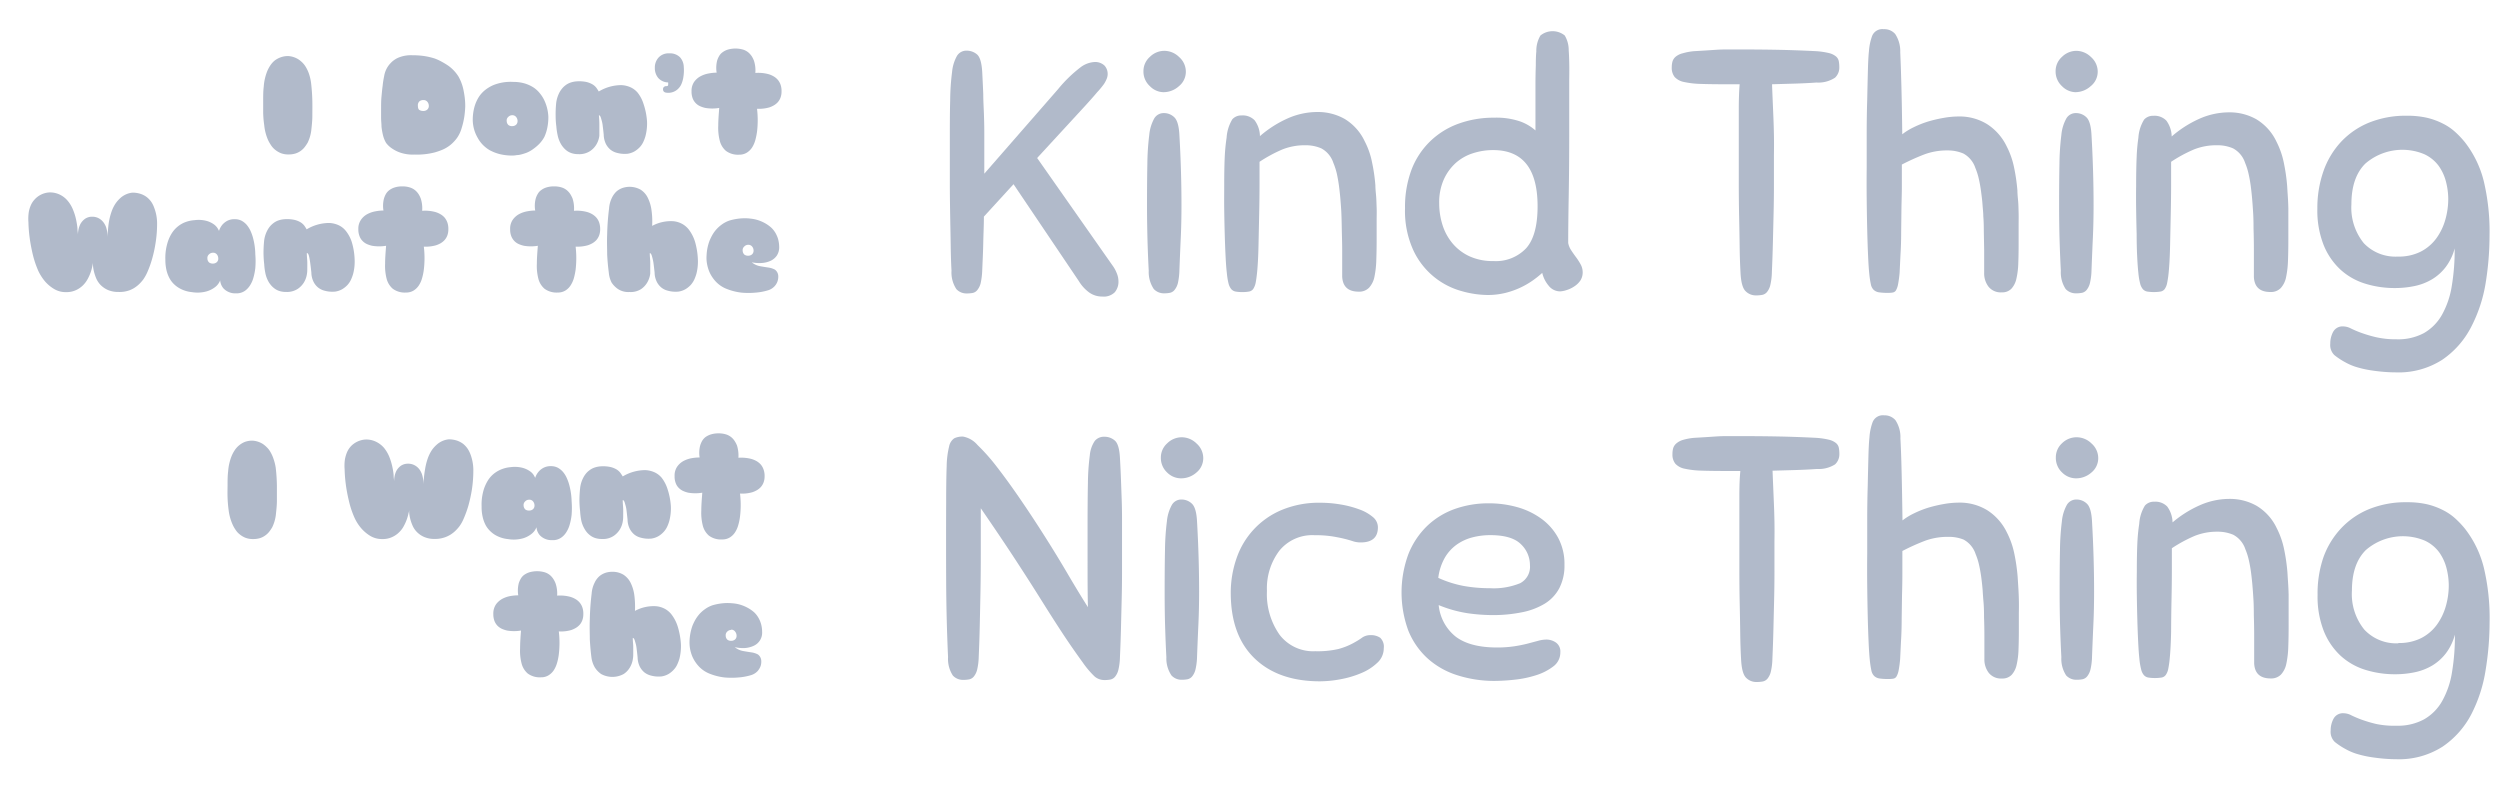 <svg xmlns="http://www.w3.org/2000/svg" viewBox="0 0 435.26 137.45"><defs><style>.cls-1{fill:#b1baca;}</style></defs><title>Artboard 11</title><g id="Artboard_II" data-name="Artboard II"><path class="cls-1" d="M165.66,47.13c-.08-1.44-.12-2.94-.14-4.5s-.06-3.24-.09-5-.06-3.75-.06-5.85v-7c0-2.84,0-5.27.06-7.29a40.79,40.79,0,0,1,.33-4.95,7,7,0,0,1,.86-2.82,1.91,1.91,0,0,1,1.68-.9,2.75,2.75,0,0,1,1.81.66q.76.66.9,3.06.11,2.16.18,3.84c0,1.12.07,2.23.11,3.33s.07,2.24.07,3.42v7.11l12.83-14.7a23.49,23.49,0,0,1,3.91-3.81,4.48,4.48,0,0,1,2.4-.93,2.37,2.37,0,0,1,1.77.6,2.14,2.14,0,0,1,.57,1.5,2.28,2.28,0,0,1-.13.72,5.2,5.2,0,0,1-.51,1A14.21,14.21,0,0,1,191,16.08c-.51.62-1.22,1.41-2.09,2.37l-8.34,9.06,13.13,18.72a5.81,5.81,0,0,1,.75,1.38,3.74,3.74,0,0,1,.28,1.38,2.84,2.84,0,0,1-.64,1.89,2.72,2.72,0,0,1-2.18.75,3.84,3.84,0,0,1-2.25-.69,6.8,6.8,0,0,1-1.83-2L176.46,32.07l-5.16,5.64c0,1.52-.08,3-.11,4.56s-.11,3.12-.18,4.8a12.35,12.35,0,0,1-.27,2.22,3.05,3.05,0,0,1-.58,1.2,1.38,1.38,0,0,1-.8.51,5.59,5.59,0,0,1-1.06.09,2.37,2.37,0,0,1-1.79-.75A5.28,5.28,0,0,1,165.66,47.13Z"/><path class="cls-1" d="M202.74,8.85a3.69,3.69,0,0,1,2.55,1.08,3.39,3.39,0,0,1,1.17,2.58,3.21,3.21,0,0,1-1.2,2.49,4,4,0,0,1-2.7,1.05A3.37,3.37,0,0,1,200.2,15a3.42,3.42,0,0,1-1.12-2.61A3.29,3.29,0,0,1,200.2,9.9,3.58,3.58,0,0,1,202.74,8.85ZM200,47.13q-.12-2.22-.21-5.07c-.05-1.9-.09-4-.09-6.27q0-4.26.06-7.29a43.86,43.86,0,0,1,.33-5,7.33,7.33,0,0,1,.87-2.88,1.9,1.9,0,0,1,1.69-.93,2.55,2.55,0,0,1,1.79.72q.78.72.9,3.12.36,6.3.36,12.18,0,3-.12,5.61t-.24,5.73a11.63,11.63,0,0,1-.26,2.22,3.05,3.05,0,0,1-.58,1.2,1.41,1.41,0,0,1-.81.51,5.3,5.3,0,0,1-1,.09,2.41,2.41,0,0,1-1.81-.75A5.29,5.29,0,0,1,200,47.13Z"/><path class="cls-1" d="M227.29,25.29a10.52,10.52,0,0,0-4,.72,24.88,24.88,0,0,0-4,2.16v3.69q0,2.43-.06,5.28t-.12,5.61q-.06,2.76-.24,4.62c-.08.8-.17,1.43-.26,1.89a3.08,3.08,0,0,1-.42,1.05,1.15,1.15,0,0,1-.73.45,6.1,6.1,0,0,1-1.17.09,6.24,6.24,0,0,1-1.17-.09,1.34,1.34,0,0,1-.75-.42,2.54,2.54,0,0,1-.48-1,12.08,12.08,0,0,1-.29-1.8c-.09-.72-.16-1.68-.22-2.88s-.11-2.51-.15-3.93-.07-2.86-.09-4.32,0-2.81,0-4.05q0-3.06.09-5a33.69,33.69,0,0,1,.33-3.42,7,7,0,0,1,1-3.18,2.08,2.08,0,0,1,1.62-.66,2.86,2.86,0,0,1,2.25.84,4.74,4.74,0,0,1,.93,2.76,19.34,19.34,0,0,1,4.77-3.06,12.77,12.77,0,0,1,5.25-1.14,9.47,9.47,0,0,1,4.72,1.2,9,9,0,0,1,3.5,3.9,13.48,13.48,0,0,1,1.26,3.57,30.54,30.54,0,0,1,.6,4.11c0,.64.08,1.27.13,1.89s.06,1.28.09,2,0,1.49,0,2.37v3.12q0,1.92-.06,3.6a16.56,16.56,0,0,1-.32,2.91,4,4,0,0,1-.94,1.92,2.37,2.37,0,0,1-1.79.69c-1.85,0-2.81-.88-2.89-2.64V46.62c0-.9,0-1.95,0-3.15s-.05-2.42-.07-3.66-.05-2.26-.09-3.06q-.06-1-.15-2.07t-.24-2.25c-.1-.76-.23-1.49-.38-2.19a12,12,0,0,0-.61-1.89,4.41,4.41,0,0,0-2.1-2.52A6.77,6.77,0,0,0,227.29,25.29Z"/><path class="cls-1" d="M271.62,50.73a2.53,2.53,0,0,1-2-1,5.29,5.29,0,0,1-1.11-2.22,17,17,0,0,1-1.65,1.32A14.23,14.23,0,0,1,262.08,51a12.84,12.84,0,0,1-3.12.36,17.1,17.1,0,0,1-4.53-.69,13.09,13.09,0,0,1-8.34-7.05,16.44,16.44,0,0,1-1.47-7.38,18.49,18.49,0,0,1,1.14-6.72A13.68,13.68,0,0,1,249,24.6a13.83,13.83,0,0,1,4.92-3.06,17.83,17.83,0,0,1,6.21-1.05,12.79,12.79,0,0,1,4.56.66,8.23,8.23,0,0,1,2.64,1.56V19q0-2.07,0-4t.06-3.57q0-1.62.09-2.46a5.18,5.18,0,0,1,.72-2.79,3.36,3.36,0,0,1,4.23,0,5,5,0,0,1,.69,2.61q.06.78.09,2.1t0,2.88q0,1.56,0,3.15t0,2.88v3q0,6.12-.09,11.28t-.09,8.22a3.42,3.42,0,0,0,.51,1.26q.39.6.84,1.2a10.39,10.39,0,0,1,.81,1.26,2.84,2.84,0,0,1,.36,1.38,2.59,2.59,0,0,1-.42,1.47,3.75,3.75,0,0,1-1.05,1,5,5,0,0,1-1.32.63A4.28,4.28,0,0,1,271.62,50.73ZM260,45.45a7.24,7.24,0,0,0,5.7-2.22q2-2.22,2-7.32,0-9.78-7.74-9.78a11.3,11.3,0,0,0-3.48.54,8.24,8.24,0,0,0-3,1.68,8.65,8.65,0,0,0-2.1,2.88,9.74,9.74,0,0,0-.81,4.14,12.45,12.45,0,0,0,.57,3.78,9.43,9.43,0,0,0,1.74,3.21,8.48,8.48,0,0,0,2.94,2.25A9.64,9.64,0,0,0,260,45.45Z"/><path class="cls-1" d="M316.26,14.37q-1.68.12-3.57.18l-4.17.12q.06,1.62.12,3t.12,2.85q.06,1.44.09,3t0,3.48v5.19q0,2.49-.06,5t-.12,5q-.06,2.52-.18,5.22a10.75,10.75,0,0,1-.27,2.22,3.05,3.05,0,0,1-.57,1.2,1.44,1.44,0,0,1-.84.51,5.89,5.89,0,0,1-1.08.09,2.49,2.49,0,0,1-1.83-.75q-.75-.75-.87-3.21-.12-2.16-.15-4.56t-.09-5.16q-.06-2.76-.06-6V24.69q0-3.3,0-5.76t.15-4.26h-2.46q-2.52,0-4.29-.06a15.21,15.21,0,0,1-2.91-.33,3,3,0,0,1-1.65-.87,2.52,2.52,0,0,1-.51-1.68,3.84,3.84,0,0,1,.12-1,1.78,1.78,0,0,1,.54-.84A3.08,3.08,0,0,1,293,9.27a9.76,9.76,0,0,1,1.95-.36l2-.12,1.8-.12q.9-.06,1.86-.06h2.22q3.54,0,6.69.06t6.69.24a13.29,13.29,0,0,1,2.22.33,3.05,3.05,0,0,1,1.2.57,1.44,1.44,0,0,1,.51.84,5.89,5.89,0,0,1,.09,1.08,2.39,2.39,0,0,1-.75,1.8A5.29,5.29,0,0,1,316.26,14.37Z"/><path class="cls-1" d="M339.12,26.19a11.36,11.36,0,0,0-4,.66,37.79,37.79,0,0,0-4,1.8v1.14c0,.72,0,1.64,0,2.76s-.05,2.37-.07,3.75L331,40.44q0,2.07-.12,3.93l-.15,3.12a19.11,19.11,0,0,1-.27,2,3.3,3.3,0,0,1-.36,1.05.81.81,0,0,1-.57.39,4.67,4.67,0,0,1-.78.06,10.56,10.56,0,0,1-1.58-.09,1.74,1.74,0,0,1-.94-.42,1.86,1.86,0,0,1-.51-1,16.16,16.16,0,0,1-.27-1.8q-.12-1.14-.21-3.15t-.15-4.5q-.06-2.49-.09-5.31t0-5.58q0-2.76,0-5.85t.09-5.94q.06-2.85.12-5.1t.18-3.33a9.65,9.65,0,0,1,.57-2.7,1.92,1.92,0,0,1,2-1.14,2.49,2.49,0,0,1,2,.84,5.41,5.41,0,0,1,.88,3.18q.1,2.1.2,5.85t.15,8.43a10.79,10.79,0,0,1,2-1.23,17.26,17.26,0,0,1,2.52-1,23.75,23.75,0,0,1,2.71-.63,14.91,14.91,0,0,1,2.57-.24,9.13,9.13,0,0,1,5,1.35,9.46,9.46,0,0,1,3.39,3.87,14.22,14.22,0,0,1,1.26,3.57,32.23,32.23,0,0,1,.6,4.11c0,.64.08,1.27.13,1.89s.06,1.28.08,2,0,1.49,0,2.37v3.12q0,1.8-.06,3.33a13.55,13.55,0,0,1-.33,2.64,3.76,3.76,0,0,1-.87,1.74,2.21,2.21,0,0,1-1.68.63,2.71,2.71,0,0,1-2.31-1,3.81,3.81,0,0,1-.75-2.37V46.29q0-1.2,0-2.79l-.06-3.21q0-1.62-.09-2.64c0-.64-.09-1.33-.14-2.07s-.15-1.49-.25-2.25-.23-1.49-.39-2.19a11.05,11.05,0,0,0-.6-1.89,4.44,4.44,0,0,0-2.09-2.52A6.86,6.86,0,0,0,339.12,26.19Z"/><path class="cls-1" d="M361.5,8.85a3.69,3.69,0,0,1,2.55,1.08,3.39,3.39,0,0,1,1.17,2.58A3.21,3.21,0,0,1,364,15a4,4,0,0,1-2.7,1.05A3.41,3.41,0,0,1,359,15a3.45,3.45,0,0,1-1.11-2.61A3.31,3.31,0,0,1,359,9.9,3.6,3.6,0,0,1,361.5,8.85Zm-2.7,38.28q-.12-2.22-.21-5.07t-.09-6.27q0-4.26.06-7.29a43.86,43.86,0,0,1,.33-5,7.33,7.33,0,0,1,.87-2.88,1.89,1.89,0,0,1,1.68-.93,2.57,2.57,0,0,1,1.8.72q.78.72.9,3.12.36,6.3.36,12.18,0,3-.12,5.61t-.24,5.73a10.75,10.75,0,0,1-.27,2.22,3.05,3.05,0,0,1-.57,1.2,1.44,1.44,0,0,1-.81.51,5.41,5.41,0,0,1-1.05.09,2.39,2.39,0,0,1-1.8-.75A5.29,5.29,0,0,1,358.8,47.13Z"/><path class="cls-1" d="M386,25.29a10.51,10.51,0,0,0-4,.72,24.46,24.46,0,0,0-4,2.16v3.69q0,2.43-.06,5.28t-.12,5.61q-.06,2.76-.24,4.62a17.6,17.6,0,0,1-.27,1.89,2.73,2.73,0,0,1-.42,1.05,1.15,1.15,0,0,1-.72.45,7.65,7.65,0,0,1-2.34,0,1.34,1.34,0,0,1-.75-.42,2.4,2.4,0,0,1-.48-1,11.88,11.88,0,0,1-.3-1.8q-.12-1.08-.21-2.88T372,40.74q-.06-2.13-.09-4.32t0-4.05q0-3.06.09-5A31,31,0,0,1,372.3,24a6.82,6.82,0,0,1,1-3.18,2.08,2.08,0,0,1,1.62-.66,2.86,2.86,0,0,1,2.25.84,4.81,4.81,0,0,1,.93,2.76,19.34,19.34,0,0,1,4.77-3.06,12.74,12.74,0,0,1,5.25-1.14,9.43,9.43,0,0,1,4.71,1.2,9,9,0,0,1,3.51,3.9,14.22,14.22,0,0,1,1.26,3.57,32.23,32.23,0,0,1,.6,4.11q.06,1,.12,1.89t.09,2q0,1.05,0,2.37v3.12q0,1.92-.06,3.6a16.48,16.48,0,0,1-.33,2.91,3.93,3.93,0,0,1-.93,1.92,2.37,2.37,0,0,1-1.8.69q-2.76,0-2.88-2.64V46.62q0-1.35,0-3.15t-.06-3.66q0-1.86-.09-3.06-.06-1-.15-2.07t-.24-2.25q-.15-1.14-.39-2.19a11.05,11.05,0,0,0-.6-1.89,4.41,4.41,0,0,0-2.1-2.52A6.78,6.78,0,0,0,386,25.29Z"/><path class="cls-1" d="M417.18,59.07A9.51,9.51,0,0,0,422,58a8.44,8.44,0,0,0,3.15-3.18,15.05,15.05,0,0,0,1.71-5,38.29,38.29,0,0,0,.51-6.57,9.4,9.4,0,0,1-1.56,3.24,8.54,8.54,0,0,1-2.37,2.13,9.86,9.86,0,0,1-3,1.17,16.57,16.57,0,0,1-3.48.36,17.17,17.17,0,0,1-5.22-.78,11.31,11.31,0,0,1-4.29-2.46,11.89,11.89,0,0,1-2.91-4.29,16.37,16.37,0,0,1-1.08-6.27,19.41,19.41,0,0,1,1.05-6.51,14.54,14.54,0,0,1,3.06-5.13,13.87,13.87,0,0,1,4.89-3.36,17,17,0,0,1,6.6-1.2,15.41,15.41,0,0,1,3.51.36,12.49,12.49,0,0,1,2.73,1,9.48,9.48,0,0,1,2.13,1.44,16.13,16.13,0,0,1,1.71,1.8,18.18,18.18,0,0,1,3.3,6.81,38,38,0,0,1,1,9.45,52.12,52.12,0,0,1-.69,8.34A25.29,25.29,0,0,1,430.2,57a15.38,15.38,0,0,1-5,5.64,14.08,14.08,0,0,1-8.16,2.19q-.9,0-2-.09t-2.28-.27a18.31,18.31,0,0,1-2.31-.51,9.86,9.86,0,0,1-2.1-.87,12.29,12.29,0,0,1-1.92-1.26,2.44,2.44,0,0,1-.72-2,4.23,4.23,0,0,1,.51-2.07,1.85,1.85,0,0,1,1.77-.93,3,3,0,0,1,1.32.36,18.16,18.16,0,0,0,1.77.75,23.15,23.15,0,0,0,2.52.75A15.23,15.23,0,0,0,417.18,59.07Zm.3-14.4a8.46,8.46,0,0,0,4-.87,7.77,7.77,0,0,0,2.7-2.31,10.14,10.14,0,0,0,1.56-3.24,13.15,13.15,0,0,0,.51-3.6,12.23,12.23,0,0,0-.39-3,8.27,8.27,0,0,0-1.29-2.79,6.55,6.55,0,0,0-2.46-2,9.86,9.86,0,0,0-10.29,1.62q-2.43,2.4-2.43,7.08a9.79,9.79,0,0,0,2.16,6.78A7.59,7.59,0,0,0,417.48,44.67Z"/><path class="cls-1" d="M46,21.77a17.28,17.28,0,0,1-.18-2.15c0-.78,0-1.5,0-2.17s0-1.58.1-2.38a8.88,8.88,0,0,1,.6-2.66,5.92,5.92,0,0,1,.53-1,4,4,0,0,1,.75-.85A3.86,3.86,0,0,1,48.81,10a3.71,3.71,0,0,1,1.39-.24,3.82,3.82,0,0,1,1.75.57,4.72,4.72,0,0,1,.69.56,3.86,3.86,0,0,1,.64.84,6.05,6.05,0,0,1,.53,1.17,8.56,8.56,0,0,1,.35,1.54c.13,1.12.2,2.18.22,3.18s0,1.88,0,2.65-.11,1.71-.19,2.47a6.82,6.82,0,0,1-.62,2.09,7.21,7.21,0,0,1-.51.76,3.38,3.38,0,0,1-.69.67,3.31,3.31,0,0,1-.94.47,4,4,0,0,1-1.2.16,3.58,3.58,0,0,1-1.32-.22,3.94,3.94,0,0,1-1-.59,3.38,3.38,0,0,1-.74-.82,6.1,6.1,0,0,1-.52-.93A8.47,8.47,0,0,1,46,21.77Z"/><path class="cls-1" d="M80.37,22.32A5.74,5.74,0,0,1,79.58,24a6.55,6.55,0,0,1-1.13,1.21,6,6,0,0,1-1.33.82,11.92,11.92,0,0,1-1.41.5,12.27,12.27,0,0,1-3.53.38,6.77,6.77,0,0,1-2.37-.3,5.74,5.74,0,0,1-1.51-.73,4.11,4.11,0,0,1-1.08-1,4.83,4.83,0,0,1-.54-1.34,11.21,11.21,0,0,1-.26-1.5c0-.51-.07-1-.07-1.49V19.15c0-.85,0-1.63.07-2.34s.12-1.33.2-1.86a14.19,14.19,0,0,1,.26-1.68A4.25,4.25,0,0,1,67.29,12,4,4,0,0,1,68,11a3.7,3.7,0,0,1,.79-.66,3.9,3.9,0,0,1,.85-.41,5.73,5.73,0,0,1,2.19-.31,13.78,13.78,0,0,1,2.11.15,12.24,12.24,0,0,1,1.73.41A8.81,8.81,0,0,1,77,10.8c.4.22.77.45,1.09.67a6.69,6.69,0,0,1,1.73,1.85,8,8,0,0,1,.88,2.38c.08.38.15.81.21,1.28A12.63,12.63,0,0,1,81,18.53a16.77,16.77,0,0,1-.16,1.78A13.53,13.53,0,0,1,80.37,22.32Zm-6.65-4.9a1.08,1.08,0,0,0-.68.21.92.92,0,0,0-.28.8c0,.38.09.63.28.73a1.29,1.29,0,0,0,.68.16,1,1,0,0,0,.67-.24.83.83,0,0,0,.27-.65,1.09,1.09,0,0,0-.24-.69A.84.84,0,0,0,73.72,17.42Z"/><path class="cls-1" d="M94.77,23.85a5.67,5.67,0,0,1-.9,1.22,8,8,0,0,1-1,.85,5.4,5.4,0,0,1-1.13.65c-.32.12-.62.22-.92.3S90.26,27,90,27a4.05,4.05,0,0,1-.72.08A9,9,0,0,1,87,26.83a7.7,7.7,0,0,1-1.74-.68,5.69,5.69,0,0,1-1.26-1,5.47,5.47,0,0,1-.82-1.13A6.35,6.35,0,0,1,82.31,21a8.57,8.57,0,0,1,.3-2.41,6.64,6.64,0,0,1,.79-1.76,5.25,5.25,0,0,1,1.13-1.21,6.66,6.66,0,0,1,1.29-.77,8,8,0,0,1,3.5-.59,7,7,0,0,1,2,.26,6,6,0,0,1,1.55.7,4.72,4.72,0,0,1,1.1,1,5.73,5.73,0,0,1,.73,1.11,7.44,7.44,0,0,1,.77,3,9.11,9.11,0,0,1-.2,2A7.2,7.2,0,0,1,94.77,23.85Zm-5.59-3.79a.94.94,0,0,0-.71.32.78.78,0,0,0-.25.69.94.94,0,0,0,.3.7,1,1,0,0,0,.66.19,1,1,0,0,0,.67-.24.86.86,0,0,0,.26-.65,1.09,1.09,0,0,0-.24-.69A.82.82,0,0,0,89.18,20.06Z"/><path class="cls-1" d="M112.65,21.12a8.71,8.71,0,0,1-.27,2.57,6.25,6.25,0,0,1-.37,1,3.43,3.43,0,0,1-.61.92,4.29,4.29,0,0,1-.9.73,3.43,3.43,0,0,1-1.24.43,5.77,5.77,0,0,1-1,0,5.69,5.69,0,0,1-1-.2,3,3,0,0,1-1-.53,3.22,3.22,0,0,1-.78-1,3.87,3.87,0,0,1-.37-1.58c-.06-.63-.13-1.19-.19-1.68s-.17-.81-.27-1.17-.22-.54-.38-.54c.05.6.08,1.11.08,1.54s0,.8,0,1.1,0,.66,0,.92a3.91,3.91,0,0,1-.55,1.58,3.58,3.58,0,0,1-1.07,1.1,3.42,3.42,0,0,1-2,.53,3.87,3.87,0,0,1-1.07-.13,3,3,0,0,1-.83-.37,3.32,3.32,0,0,1-.63-.54,4.16,4.16,0,0,1-.47-.61,5.16,5.16,0,0,1-.65-1.68A10.89,10.89,0,0,1,96.86,22a13.66,13.66,0,0,1-.12-1.73,19,19,0,0,1,.09-2.3,5.36,5.36,0,0,1,.55-1.83,3.67,3.67,0,0,1,.44-.67,3.26,3.26,0,0,1,.62-.61,3,3,0,0,1,.83-.46,4.12,4.12,0,0,1,1.07-.23,6.16,6.16,0,0,1,1.74.1,3.83,3.83,0,0,1,1.11.44,2.44,2.44,0,0,1,.66.6c.15.22.28.42.4.62a7.62,7.62,0,0,1,3.93-1.11,4.4,4.4,0,0,1,1.49.33,3.55,3.55,0,0,1,1.36,1,6.11,6.11,0,0,1,1,1.91A12,12,0,0,1,112.65,21.12Z"/><path class="cls-1" d="M119.05,11.69a7.16,7.16,0,0,1-.06,1.65,4.89,4.89,0,0,1-.31,1.19,2.48,2.48,0,0,1-.49.8,2.42,2.42,0,0,1-2.21.8.65.65,0,0,1-.39-.17.6.6,0,0,1-.14-.24,1,1,0,0,1,0-.34.48.48,0,0,1,.29-.33A.46.46,0,0,1,116,15c.21,0,.32-.07.33-.22a3.17,3.17,0,0,0,0-.43,2.35,2.35,0,0,1-1.74-.79,2.68,2.68,0,0,1-.58-1.75,2.56,2.56,0,0,1,.65-1.79,2.35,2.35,0,0,1,1.87-.73,2.45,2.45,0,0,1,1.87.69A2.63,2.63,0,0,1,119.05,11.69Z"/><path class="cls-1" d="M124.77,12.65a5.22,5.22,0,0,1,.09-2.11,3.48,3.48,0,0,1,.34-.77,2,2,0,0,1,.6-.67,3,3,0,0,1,.94-.47,4.82,4.82,0,0,1,2.61,0,2.74,2.74,0,0,1,.93.49,3.29,3.29,0,0,1,.61.69,4.22,4.22,0,0,1,.38.77,5.53,5.53,0,0,1,.24,2.12,6.87,6.87,0,0,1,2.28.21,3.83,3.83,0,0,1,.84.35,2.88,2.88,0,0,1,.73.57,2.64,2.64,0,0,1,.52.86,3.28,3.28,0,0,1,.19,1.2,3.07,3.07,0,0,1-.18,1.11,2.54,2.54,0,0,1-.49.81,2.83,2.83,0,0,1-.7.55,4.23,4.23,0,0,1-.76.34,6.67,6.67,0,0,1-2.14.24,16.66,16.66,0,0,1,0,4,12,12,0,0,1-.3,1.47,4.75,4.75,0,0,1-.56,1.27,2.93,2.93,0,0,1-.92.9,2.45,2.45,0,0,1-1.32.35,3.5,3.5,0,0,1-2.31-.66,3.43,3.43,0,0,1-1.08-1.79,9,9,0,0,1-.26-2.59c0-1,.09-2,.17-3.1a7.21,7.21,0,0,1-2.42,0,4.63,4.63,0,0,1-.89-.29,2.45,2.45,0,0,1-1.31-1.37,3.35,3.35,0,0,1-.2-1.22,2.78,2.78,0,0,1,.44-1.63,3.22,3.22,0,0,1,1.12-1,4.75,4.75,0,0,1,1.43-.49A7.8,7.8,0,0,1,124.77,12.65Z"/><path class="cls-1" d="M20.63,50.83a4.51,4.51,0,0,1-1.86-.35,4.15,4.15,0,0,1-1.26-.87,3.89,3.89,0,0,1-.77-1.17,8.33,8.33,0,0,1-.39-1.2,6,6,0,0,1-.16-1c0-.28,0-.45,0-.52,0,.12-.05.32-.11.61a7.78,7.78,0,0,1-.79,2.2,4.67,4.67,0,0,1-.84,1.14,4.2,4.2,0,0,1-1.24.85,3.91,3.91,0,0,1-1.7.34,3.9,3.9,0,0,1-2.13-.57,6.47,6.47,0,0,1-1.5-1.25,8.42,8.42,0,0,1-1.2-1.85,17.13,17.13,0,0,1-1-3c-.23-1-.4-1.92-.51-2.74a24.74,24.74,0,0,1-.22-2.76A7.83,7.83,0,0,1,5,37a5,5,0,0,1,.38-1.29A3.53,3.53,0,0,1,6,34.76,3.74,3.74,0,0,1,8.61,33.5a3.94,3.94,0,0,1,1.87.42A4.13,4.13,0,0,1,11.82,35a5.72,5.72,0,0,1,.89,1.51,9.7,9.7,0,0,1,.52,1.64,14.24,14.24,0,0,1,.25,1.53c0,.47.08.85.1,1.14A4,4,0,0,1,14,39a2.76,2.76,0,0,1,.84-.93,2.18,2.18,0,0,1,1.2-.34,2.41,2.41,0,0,1,.93.17,2.44,2.44,0,0,1,.68.42,2.64,2.64,0,0,1,.49.57,3.39,3.39,0,0,1,.33.66,6.52,6.52,0,0,1,.29,1.8,16,16,0,0,1,.18-2.56,10.78,10.78,0,0,1,.48-1.94,6.21,6.21,0,0,1,.68-1.39,5.31,5.31,0,0,1,.79-.92,3.71,3.71,0,0,1,2.16-1,4.45,4.45,0,0,1,1.44.22,3.69,3.69,0,0,1,1.08.57,4,4,0,0,1,.77.82,4.4,4.4,0,0,1,.5,1,7.65,7.65,0,0,1,.51,2.64,21.19,21.19,0,0,1-.27,3.55,21.65,21.65,0,0,1-.6,2.74,17.27,17.27,0,0,1-.86,2.38,7.44,7.44,0,0,1-.68,1.2,6.67,6.67,0,0,1-.78.87,5.68,5.68,0,0,1-.83.63,5,5,0,0,1-.81.39A5,5,0,0,1,20.63,50.83Z"/><path class="cls-1" d="M33.88,38.33a5.45,5.45,0,0,1,2.09.13,4.13,4.13,0,0,1,1.28.61,2.5,2.5,0,0,1,.66.71c.13.23.2.37.22.42a2.55,2.55,0,0,1,.13-.35,3.45,3.45,0,0,1,.44-.71,3.08,3.08,0,0,1,.84-.68,2.68,2.68,0,0,1,1.32-.3,2.6,2.6,0,0,1,1.18.26,3.17,3.17,0,0,1,.89.7,4.77,4.77,0,0,1,.65,1A8.18,8.18,0,0,1,44,41.23a11.65,11.65,0,0,1,.45,3.05,14.18,14.18,0,0,1,0,2.39,10,10,0,0,1-.35,1.75,4.79,4.79,0,0,1-.54,1.22,3.53,3.53,0,0,1-.65.78,2.51,2.51,0,0,1-1.85.65,2.65,2.65,0,0,1-1.22-.22,2.71,2.71,0,0,1-.94-.65,2.44,2.44,0,0,1-.57-1.39A2.64,2.64,0,0,1,37.43,50a4.4,4.4,0,0,1-1.49.74,6,6,0,0,1-2.54.12,5.45,5.45,0,0,1-2.3-.76,4.74,4.74,0,0,1-.86-.68,4.13,4.13,0,0,1-.74-1,5.75,5.75,0,0,1-.52-1.4,8.14,8.14,0,0,1-.19-1.82A9.13,9.13,0,0,1,29.25,42a6.55,6.55,0,0,1,.57-1.24,4.87,4.87,0,0,1,2.24-2A5.59,5.59,0,0,1,33.88,38.33ZM37.07,44a1,1,0,0,0-.71.31.83.83,0,0,0-.25.7.93.93,0,0,0,.3.69,1.05,1.05,0,0,0,.66.19,1,1,0,0,0,.67-.24A.81.81,0,0,0,38,45a1.12,1.12,0,0,0-.24-.7A.82.82,0,0,0,37.07,44Z"/><path class="cls-1" d="M61.74,45.12a8.4,8.4,0,0,1-.26,2.57,7.41,7.41,0,0,1-.37,1,3.68,3.68,0,0,1-.61.92,4.29,4.29,0,0,1-.9.73,3.49,3.49,0,0,1-1.24.43,5.77,5.77,0,0,1-1,0,5.31,5.31,0,0,1-1-.2,2.89,2.89,0,0,1-1-.53,3,3,0,0,1-.78-1,3.72,3.72,0,0,1-.37-1.58c-.07-.63-.13-1.19-.2-1.68S53.9,45,53.8,44.6s-.22-.54-.38-.54c0,.6.07,1.11.08,1.54s0,.8,0,1.1,0,.66-.05.92a3.91,3.91,0,0,1-.55,1.58,3.7,3.7,0,0,1-1.07,1.1,3.43,3.43,0,0,1-2,.53,3.8,3.8,0,0,1-1.06-.13,2.87,2.87,0,0,1-.83-.37,3.73,3.73,0,0,1-.64-.54,5,5,0,0,1-.47-.61,5.15,5.15,0,0,1-.64-1.68A10.81,10.81,0,0,1,46,46c-.06-.48-.1-1.06-.12-1.73a21.56,21.56,0,0,1,.1-2.3,5.14,5.14,0,0,1,.55-1.83,4.19,4.19,0,0,1,.43-.67,3.65,3.65,0,0,1,.63-.61,3.11,3.11,0,0,1,.82-.46,4.21,4.21,0,0,1,1.07-.23,6.11,6.11,0,0,1,1.74.1,3.79,3.79,0,0,1,1.12.44,2.44,2.44,0,0,1,.66.6c.15.22.28.42.39.62a7.65,7.65,0,0,1,3.94-1.11,4.45,4.45,0,0,1,1.49.33,3.52,3.52,0,0,1,1.35,1,6.12,6.12,0,0,1,1.05,1.91A11.6,11.6,0,0,1,61.74,45.12Z"/><path class="cls-1" d="M66.76,36.65a5,5,0,0,1,.1-2.11,4,4,0,0,1,.33-.77,2.25,2.25,0,0,1,.6-.67,3.07,3.07,0,0,1,.94-.47,4.3,4.3,0,0,1,1.32-.18,4.14,4.14,0,0,1,1.29.18,2.74,2.74,0,0,1,.93.49,3,3,0,0,1,.61.69,4.22,4.22,0,0,1,.38.77,5.53,5.53,0,0,1,.24,2.12,6.87,6.87,0,0,1,2.28.21,3.83,3.83,0,0,1,.84.35,2.93,2.93,0,0,1,.74.57,2.8,2.8,0,0,1,.51.86,3.28,3.28,0,0,1,.19,1.2A3.07,3.07,0,0,1,77.88,41a2.54,2.54,0,0,1-.49.81,3,3,0,0,1-.69.55,4.65,4.65,0,0,1-.77.34,6.6,6.6,0,0,1-2.14.24,16.66,16.66,0,0,1,0,4,9.12,9.12,0,0,1-.3,1.47,4.45,4.45,0,0,1-.56,1.27,3,3,0,0,1-.91.9,2.45,2.45,0,0,1-1.32.35,3.51,3.51,0,0,1-2.32-.66,3.43,3.43,0,0,1-1.08-1.79,9,9,0,0,1-.25-2.59c0-1,.09-2,.17-3.1a7.27,7.27,0,0,1-2.43,0,4.87,4.87,0,0,1-.89-.29,2.48,2.48,0,0,1-.76-.53,2.26,2.26,0,0,1-.54-.84,3.14,3.14,0,0,1-.21-1.22,2.71,2.71,0,0,1,.45-1.63,3.11,3.11,0,0,1,1.11-1,4.85,4.85,0,0,1,1.43-.49A7.8,7.8,0,0,1,66.76,36.65Z"/><path class="cls-1" d="M93.18,36.65a5,5,0,0,1,.1-2.11,3.48,3.48,0,0,1,.34-.77,2,2,0,0,1,.6-.67,2.9,2.9,0,0,1,.93-.47,4.3,4.3,0,0,1,1.32-.18,4.21,4.21,0,0,1,1.3.18,2.69,2.69,0,0,1,.92.49,3,3,0,0,1,.61.69,5.07,5.07,0,0,1,.39.77,5.53,5.53,0,0,1,.24,2.12,6.87,6.87,0,0,1,2.28.21,3.83,3.83,0,0,1,.84.35,3.06,3.06,0,0,1,.73.57,2.64,2.64,0,0,1,.52.86,3.51,3.51,0,0,1,.19,1.2,3.07,3.07,0,0,1-.18,1.11,2.74,2.74,0,0,1-.49.81,3,3,0,0,1-.7.55,4.31,4.31,0,0,1-.77.34,6.57,6.57,0,0,1-2.13.24,17.76,17.76,0,0,1,0,4,12,12,0,0,1-.3,1.47,4.76,4.76,0,0,1-.57,1.27,2.9,2.9,0,0,1-.91.9,2.45,2.45,0,0,1-1.32.35,3.53,3.53,0,0,1-2.32-.66,3.43,3.43,0,0,1-1.08-1.79,9,9,0,0,1-.25-2.59c0-1,.09-2,.17-3.1a7.21,7.21,0,0,1-2.42,0,4.63,4.63,0,0,1-.89-.29,2.41,2.41,0,0,1-.77-.53,2.53,2.53,0,0,1-.54-.84,3.15,3.15,0,0,1-.2-1.22,2.71,2.71,0,0,1,.44-1.63,3.28,3.28,0,0,1,1.11-1,4.85,4.85,0,0,1,1.43-.49A8,8,0,0,1,93.18,36.65Z"/><path class="cls-1" d="M121.5,45.12a8.4,8.4,0,0,1-.26,2.57,7.41,7.41,0,0,1-.37,1,4,4,0,0,1-.61.92,4.29,4.29,0,0,1-.9.73,3.49,3.49,0,0,1-1.24.43,5.77,5.77,0,0,1-1,0,5.31,5.31,0,0,1-1-.2,2.8,2.8,0,0,1-1-.53,3,3,0,0,1-.78-1,3.72,3.72,0,0,1-.37-1.58c-.07-.63-.13-1.19-.2-1.68s-.16-.81-.26-1.17-.22-.54-.38-.54c0,.6.07,1.11.08,1.54s0,.8,0,1.1,0,.66,0,.92a4,4,0,0,1-.55,1.6,3.54,3.54,0,0,1-1.07,1.12,3.38,3.38,0,0,1-2,.49,3.26,3.26,0,0,1-2-.52,4.09,4.09,0,0,1-1.11-1.13A4.64,4.64,0,0,1,106,47.5c-.13-1-.23-2-.29-3.2,0-1-.06-2.18,0-3.54a44.3,44.3,0,0,1,.33-4.45,5,5,0,0,1,.52-1.92,3.65,3.65,0,0,1,.44-.69,2.62,2.62,0,0,1,.64-.6,3.18,3.18,0,0,1,.89-.42,3.93,3.93,0,0,1,3,.34,3.49,3.49,0,0,1,1.23,1.37,6.91,6.91,0,0,1,.66,2.14,13.9,13.9,0,0,1,.12,2.8,6.82,6.82,0,0,1,3.75-.81,4,4,0,0,1,1.42.43A3.74,3.74,0,0,1,120,40.07a6.77,6.77,0,0,1,1,2A12.84,12.84,0,0,1,121.5,45.12Z"/><path class="cls-1" d="M130.89,45.67a3.09,3.09,0,0,0,1.46.68c.51.09,1,.17,1.43.23a3.49,3.49,0,0,1,1.13.36,1.46,1.46,0,0,1,.59,1.11,2.65,2.65,0,0,1-.13.93,2.41,2.41,0,0,1-.49.83,2.55,2.55,0,0,1-1.09.71,10,10,0,0,1-2.28.43,13,13,0,0,1-2.4,0,10.11,10.11,0,0,1-2.81-.74A5.18,5.18,0,0,1,124.6,49a5.72,5.72,0,0,1-.61-.78,5.33,5.33,0,0,1-.53-1,6.72,6.72,0,0,1-.36-1.26,5.81,5.81,0,0,1-.08-1.53,8.23,8.23,0,0,1,.5-2.48,9.26,9.26,0,0,1,.48-1,5.85,5.85,0,0,1,.71-1,6,6,0,0,1,1-.89,5,5,0,0,1,1.31-.67,9.65,9.65,0,0,1,2.5-.39c.35,0,.73,0,1.13.06a6.68,6.68,0,0,1,1.23.24,6.83,6.83,0,0,1,1.24.52,6.15,6.15,0,0,1,1.19.84,4.37,4.37,0,0,1,.68.86,5.17,5.17,0,0,1,.45,1,5.46,5.46,0,0,1,.22,1.45,2.64,2.64,0,0,1-.42,1.54,2.71,2.71,0,0,1-1.1.91,4.41,4.41,0,0,1-1.54.37A6.39,6.39,0,0,1,130.89,45.67Zm-.63-3.05a.94.94,0,0,0-.7.32.82.82,0,0,0-.26.69,1,1,0,0,0,.3.7,1.05,1.05,0,0,0,.66.19,1,1,0,0,0,.68-.24.86.86,0,0,0,.26-.65,1.09,1.09,0,0,0-.24-.69A.83.83,0,0,0,130.26,42.62Z"/><path class="cls-1" d="M188.49,115.31q-1.92-2.64-3.63-5.25t-3.66-5.73q-1.95-3.12-4.44-6.93t-6-8.91v8.07q0,3.57-.06,6.63t-.12,5.76q-.06,2.7-.18,5.4a10.75,10.75,0,0,1-.27,2.22,3.05,3.05,0,0,1-.57,1.2,1.44,1.44,0,0,1-.81.51,5.41,5.41,0,0,1-1.05.09,2.39,2.39,0,0,1-1.8-.75,5.29,5.29,0,0,1-.84-3.21q-.3-6.6-.33-13.23t0-13.71q0-4,.09-6.3a15.39,15.39,0,0,1,.42-3.42,2.24,2.24,0,0,1,.9-1.44,3.3,3.3,0,0,1,1.53-.3,4.33,4.33,0,0,1,2.52,1.47,33.9,33.9,0,0,1,3.42,3.87q1.86,2.4,4,5.52t4.23,6.42q2.1,3.3,4,6.54t3.57,5.88q-.06-2.82-.06-6.21V92q0-4.74.06-7.83a39.88,39.88,0,0,1,.33-4.89,5.28,5.28,0,0,1,.87-2.52,2.07,2.07,0,0,1,1.68-.72,2.7,2.7,0,0,1,1.8.66q.78.66.9,3.06.12,2.16.18,3.84t.12,3.33q.06,1.65.06,3.42v9.15q0,2.46-.06,4.86t-.12,4.86q-.06,2.46-.18,5.16a10.75,10.75,0,0,1-.27,2.22,3.05,3.05,0,0,1-.57,1.2,1.44,1.44,0,0,1-.81.51,5.41,5.41,0,0,1-1,.09,2.63,2.63,0,0,1-1.74-.6A15.83,15.83,0,0,1,188.49,115.31Z"/><path class="cls-1" d="M205.77,76.13a3.69,3.69,0,0,1,2.55,1.08,3.39,3.39,0,0,1,1.17,2.58,3.21,3.21,0,0,1-1.2,2.49,4,4,0,0,1-2.7,1,3.41,3.41,0,0,1-2.37-1,3.45,3.45,0,0,1-1.11-2.61,3.31,3.31,0,0,1,1.11-2.49A3.6,3.6,0,0,1,205.77,76.13Zm-2.7,38.28q-.12-2.22-.21-5.07t-.09-6.27q0-4.26.06-7.29a43.86,43.86,0,0,1,.33-5,7.33,7.33,0,0,1,.87-2.88,1.89,1.89,0,0,1,1.68-.93,2.57,2.57,0,0,1,1.8.72q.78.72.9,3.12.36,6.3.36,12.18,0,3-.12,5.61t-.24,5.73a10.75,10.75,0,0,1-.27,2.22,3.05,3.05,0,0,1-.57,1.2,1.44,1.44,0,0,1-.81.51,5.41,5.41,0,0,1-1,.09,2.39,2.39,0,0,1-1.8-.75A5.29,5.29,0,0,1,203.07,114.41Z"/><path class="cls-1" d="M229.89,87.53a21,21,0,0,1,3.51.3,17.45,17.45,0,0,1,3.21.84A7.64,7.64,0,0,1,239,90a2.33,2.33,0,0,1,.9,1.8q0,2.64-3,2.64a4.24,4.24,0,0,1-1.35-.21q-.63-.21-1.47-.42t-2.1-.42a19.43,19.43,0,0,0-3.12-.21,7.39,7.39,0,0,0-6.12,2.7,10.89,10.89,0,0,0-2.16,7,12.27,12.27,0,0,0,2.19,7.62,7.34,7.34,0,0,0,6.21,2.88A16.16,16.16,0,0,0,233,113a11.8,11.8,0,0,0,2.55-1q1-.54,1.62-1a2.49,2.49,0,0,1,1.41-.42,2.89,2.89,0,0,1,1.71.45,2.14,2.14,0,0,1,.63,1.83,3.41,3.41,0,0,1-1.11,2.52,9.07,9.07,0,0,1-2.79,1.8,17,17,0,0,1-3.63,1.08,19.79,19.79,0,0,1-3.57.36q-7.26,0-11.4-4t-4.14-11.4a18.25,18.25,0,0,1,1-6,14,14,0,0,1,7.86-8.43A16.86,16.86,0,0,1,229.89,87.53Z"/><path class="cls-1" d="M259.89,107.09a31.22,31.22,0,0,1-4.41-.33,22,22,0,0,1-5-1.41,8,8,0,0,0,3,5.52q2.49,1.86,7.17,1.86a19.83,19.83,0,0,0,3-.21,23.44,23.44,0,0,0,2.37-.48l1.8-.48a5.57,5.57,0,0,1,1.44-.21,2.92,2.92,0,0,1,1.62.51,1.89,1.89,0,0,1,.78,1.71,3,3,0,0,1-1.23,2.46,9.62,9.62,0,0,1-3,1.53,18.6,18.6,0,0,1-3.75.78,33.49,33.49,0,0,1-3.48.21,21.07,21.07,0,0,1-6.51-1,14,14,0,0,1-5.13-2.91,13.28,13.28,0,0,1-3.36-4.83,19.31,19.31,0,0,1,0-13.32,14,14,0,0,1,3.21-4.86,13.5,13.5,0,0,1,4.83-3,17.43,17.43,0,0,1,6-1,18.14,18.14,0,0,1,4.89.66,13.13,13.13,0,0,1,4.2,2,10,10,0,0,1,2.94,3.33,9.59,9.59,0,0,1,1.11,4.71,8.54,8.54,0,0,1-.9,4.08,7,7,0,0,1-2.55,2.7,12.2,12.2,0,0,1-4,1.5A25.28,25.28,0,0,1,259.89,107.09Zm-.42-13.92a12.35,12.35,0,0,0-3.12.39,8.3,8.3,0,0,0-2.73,1.26,7.35,7.35,0,0,0-2.07,2.28,9.42,9.42,0,0,0-1.14,3.51,19.28,19.28,0,0,0,4.44,1.41,25.64,25.64,0,0,0,4.56.39,12.09,12.09,0,0,0,5.25-.87,3.22,3.22,0,0,0,1.71-3.15,5,5,0,0,0-1.59-3.66Q263.19,93.17,259.47,93.17Z"/><path class="cls-1" d="M316.35,81.65q-1.68.12-3.57.18l-4.17.12q.06,1.62.12,3l.12,2.85q.06,1.44.09,3t0,3.48V99.5q0,2.49-.06,5t-.12,5q-.06,2.52-.18,5.22a10.75,10.75,0,0,1-.27,2.22,3.05,3.05,0,0,1-.57,1.2,1.44,1.44,0,0,1-.84.51,5.89,5.89,0,0,1-1.08.09A2.49,2.49,0,0,1,304,118q-.75-.75-.87-3.21-.12-2.16-.15-4.56t-.09-5.16q-.06-2.76-.06-6V92q0-3.3,0-5.76T303,82h-2.46q-2.52,0-4.29-.06a15.21,15.21,0,0,1-2.91-.33,3,3,0,0,1-1.65-.87,2.52,2.52,0,0,1-.51-1.68,3.84,3.84,0,0,1,.12-1,1.78,1.78,0,0,1,.54-.84,3.08,3.08,0,0,1,1.17-.63,9.76,9.76,0,0,1,1.95-.36l2-.12,1.8-.12q.9-.06,1.86-.06h2.22q3.54,0,6.69.06t6.69.24a13.29,13.29,0,0,1,2.22.33,3.05,3.05,0,0,1,1.2.57,1.44,1.44,0,0,1,.51.84,5.89,5.89,0,0,1,.09,1.08,2.39,2.39,0,0,1-.75,1.8A5.29,5.29,0,0,1,316.35,81.65Z"/><path class="cls-1" d="M339.21,93.47a11.36,11.36,0,0,0-4,.66,37.79,37.79,0,0,0-4,1.8v1.14q0,1.08,0,2.76t-.06,3.75l-.06,4.14q0,2.07-.12,3.93l-.15,3.12a19.11,19.11,0,0,1-.27,2,3.3,3.3,0,0,1-.36,1,.81.81,0,0,1-.57.39,4.75,4.75,0,0,1-.78.06,10.8,10.8,0,0,1-1.59-.09,1.74,1.74,0,0,1-.93-.42,1.86,1.86,0,0,1-.51-1,16.16,16.16,0,0,1-.27-1.8q-.12-1.14-.21-3.15t-.15-4.5q-.06-2.49-.09-5.31t0-5.58q0-2.76,0-5.85t.09-5.94q.06-2.85.12-5.1t.18-3.33a9.31,9.31,0,0,1,.57-2.7,1.92,1.92,0,0,1,2-1.14,2.49,2.49,0,0,1,1.95.84,5.35,5.35,0,0,1,.87,3.18q.12,2.1.21,5.85t.15,8.43a10.79,10.79,0,0,1,2-1.23,17.26,17.26,0,0,1,2.52-1,24.08,24.08,0,0,1,2.7-.63,15.11,15.11,0,0,1,2.58-.24,9.16,9.16,0,0,1,5,1.35,9.46,9.46,0,0,1,3.39,3.87,14.22,14.22,0,0,1,1.26,3.57,32.23,32.23,0,0,1,.6,4.11l.12,1.89q.06.93.09,2t0,2.37v3.12q0,1.8-.06,3.33a13.55,13.55,0,0,1-.33,2.64,3.76,3.76,0,0,1-.87,1.74,2.21,2.21,0,0,1-1.68.63,2.71,2.71,0,0,1-2.31-1,3.81,3.81,0,0,1-.75-2.37v-1.26q0-1.2,0-2.79t-.06-3.21q0-1.62-.09-2.64t-.15-2.07q-.09-1.11-.24-2.25t-.39-2.19a11.05,11.05,0,0,0-.6-1.89,4.41,4.41,0,0,0-2.1-2.52A6.78,6.78,0,0,0,339.21,93.47Z"/><path class="cls-1" d="M361.59,76.13a3.69,3.69,0,0,1,2.55,1.08,3.39,3.39,0,0,1,1.17,2.58,3.21,3.21,0,0,1-1.2,2.49,4,4,0,0,1-2.7,1,3.41,3.41,0,0,1-2.37-1,3.45,3.45,0,0,1-1.11-2.61A3.31,3.31,0,0,1,359,77.18,3.6,3.6,0,0,1,361.59,76.13Zm-2.7,38.28q-.12-2.22-.21-5.07t-.09-6.27q0-4.26.06-7.29a43.86,43.86,0,0,1,.33-5,7.33,7.33,0,0,1,.87-2.88,1.89,1.89,0,0,1,1.68-.93,2.57,2.57,0,0,1,1.8.72q.78.72.9,3.12.36,6.3.36,12.18,0,3-.12,5.61t-.24,5.73a10.75,10.75,0,0,1-.27,2.22,3.05,3.05,0,0,1-.57,1.2,1.44,1.44,0,0,1-.81.51,5.41,5.41,0,0,1-1.05.09,2.39,2.39,0,0,1-1.8-.75A5.29,5.29,0,0,1,358.89,114.41Z"/><path class="cls-1" d="M386.13,92.57a10.51,10.51,0,0,0-4,.72,24.46,24.46,0,0,0-4,2.16v3.69q0,2.43-.06,5.28T378,110q-.06,2.76-.24,4.62a17.6,17.6,0,0,1-.27,1.89,2.73,2.73,0,0,1-.42,1,1.15,1.15,0,0,1-.72.45,7.65,7.65,0,0,1-2.34,0,1.34,1.34,0,0,1-.75-.42,2.4,2.4,0,0,1-.48-1,11.88,11.88,0,0,1-.3-1.8q-.12-1.08-.21-2.88t-.15-3.93q-.06-2.13-.09-4.32t0-4q0-3.06.09-5a31,31,0,0,1,.33-3.42,6.82,6.82,0,0,1,1-3.18,2.08,2.08,0,0,1,1.62-.66,2.86,2.86,0,0,1,2.25.84,4.81,4.81,0,0,1,.93,2.76A19.34,19.34,0,0,1,382.92,88a12.74,12.74,0,0,1,5.25-1.14,9.43,9.43,0,0,1,4.71,1.2,9,9,0,0,1,3.51,3.9,14.22,14.22,0,0,1,1.26,3.57,32.23,32.23,0,0,1,.6,4.11q.06,1,.12,1.89t.09,2q0,1,0,2.37V109q0,1.92-.06,3.6a16.48,16.48,0,0,1-.33,2.91,3.93,3.93,0,0,1-.93,1.92,2.37,2.37,0,0,1-1.8.69q-2.76,0-2.88-2.64V113.9q0-1.35,0-3.15t-.06-3.66q0-1.86-.09-3.06-.06-1-.15-2.07t-.24-2.25q-.15-1.14-.39-2.19a11.05,11.05,0,0,0-.6-1.89,4.41,4.41,0,0,0-2.1-2.52A6.78,6.78,0,0,0,386.13,92.57Z"/><path class="cls-1" d="M417.27,126.35a9.51,9.51,0,0,0,4.77-1.11,8.44,8.44,0,0,0,3.15-3.18,15.05,15.05,0,0,0,1.71-5,38.29,38.29,0,0,0,.51-6.57,9.4,9.4,0,0,1-1.56,3.24,8.54,8.54,0,0,1-2.37,2.13,9.86,9.86,0,0,1-3,1.17,16.57,16.57,0,0,1-3.48.36,17.17,17.17,0,0,1-5.22-.78,11.31,11.31,0,0,1-4.29-2.46,11.89,11.89,0,0,1-2.91-4.29,16.37,16.37,0,0,1-1.08-6.27,19.41,19.41,0,0,1,1-6.51A14.54,14.54,0,0,1,407.58,92a13.87,13.87,0,0,1,4.89-3.36,17,17,0,0,1,6.6-1.2,15.41,15.41,0,0,1,3.51.36,12.49,12.49,0,0,1,2.73,1,9.48,9.48,0,0,1,2.13,1.44,16.13,16.13,0,0,1,1.71,1.8,18.18,18.18,0,0,1,3.3,6.81,38,38,0,0,1,1,9.45,52.12,52.12,0,0,1-.69,8.34,25.29,25.29,0,0,1-2.49,7.71,15.38,15.38,0,0,1-5,5.64,14.08,14.08,0,0,1-8.16,2.19q-.9,0-2-.09t-2.28-.27a18.31,18.31,0,0,1-2.31-.51,9.86,9.86,0,0,1-2.1-.87,12.29,12.29,0,0,1-1.92-1.26,2.44,2.44,0,0,1-.72-2,4.23,4.23,0,0,1,.51-2.07,1.85,1.85,0,0,1,1.77-.93,3,3,0,0,1,1.32.36,18.16,18.16,0,0,0,1.77.75,23.15,23.15,0,0,0,2.52.75A15.23,15.23,0,0,0,417.27,126.35Zm.3-14.4a8.49,8.49,0,0,0,4-.87,7.77,7.77,0,0,0,2.7-2.31,10.35,10.35,0,0,0,1.56-3.24,13.15,13.15,0,0,0,.51-3.6,12.23,12.23,0,0,0-.39-3,8.27,8.27,0,0,0-1.29-2.79,6.55,6.55,0,0,0-2.46-2,9.86,9.86,0,0,0-10.29,1.62q-2.43,2.4-2.43,7.08a9.79,9.79,0,0,0,2.16,6.78A7.59,7.59,0,0,0,417.57,112Z"/><path class="cls-1" d="M39.8,88.77c-.09-.66-.15-1.37-.18-2.15s0-1.5,0-2.17,0-1.58.1-2.38a8.88,8.88,0,0,1,.6-2.66,5.92,5.92,0,0,1,.53-1,3.79,3.79,0,0,1,.75-.85,3.86,3.86,0,0,1,1-.61A3.71,3.71,0,0,1,44,76.72a3.82,3.82,0,0,1,1.75.57,4.67,4.67,0,0,1,.68.56,3.59,3.59,0,0,1,.65.84,6.05,6.05,0,0,1,.53,1.17A8.56,8.56,0,0,1,48,81.4a30.27,30.27,0,0,1,.21,3.18c0,1,0,1.88,0,2.65s-.11,1.7-.19,2.47a6.82,6.82,0,0,1-.62,2.09,7.21,7.21,0,0,1-.51.76,3.2,3.2,0,0,1-.7.67,3.13,3.13,0,0,1-.93.47,4,4,0,0,1-1.2.16,3.58,3.58,0,0,1-1.32-.22,3.79,3.79,0,0,1-1-.59,3.19,3.19,0,0,1-.74-.82,5.35,5.35,0,0,1-.52-.93A8.79,8.79,0,0,1,39.8,88.77Z"/><path class="cls-1" d="M75.69,93.83a4.44,4.44,0,0,1-1.86-.35,3.92,3.92,0,0,1-1.26-.87,3.66,3.66,0,0,1-.77-1.17,7.34,7.34,0,0,1-.4-1.2,6,6,0,0,1-.16-1c0-.28,0-.45,0-.52,0,.12,0,.32-.11.61a7.33,7.33,0,0,1-.27,1,8,8,0,0,1-.52,1.19,4.2,4.2,0,0,1-.84,1.14,4.08,4.08,0,0,1-1.24.85,3.85,3.85,0,0,1-1.7.34,3.94,3.94,0,0,1-2.12-.56,6.76,6.76,0,0,1-1.5-1.26,7.75,7.75,0,0,1-1.2-1.85,15.62,15.62,0,0,1-1-3c-.24-1-.41-1.92-.52-2.74A24.74,24.74,0,0,1,60,81.71,7.83,7.83,0,0,1,60.05,80a6,6,0,0,1,.38-1.29,3.81,3.81,0,0,1,.59-.93,3.56,3.56,0,0,1,.7-.61,3.87,3.87,0,0,1,1.94-.65,3.91,3.91,0,0,1,1.87.42A4.28,4.28,0,0,1,66.88,78a6.32,6.32,0,0,1,.89,1.51,10.64,10.64,0,0,1,.51,1.64,12.12,12.12,0,0,1,.25,1.53c0,.47.08.85.1,1.14A3.83,3.83,0,0,1,69,82a2.7,2.7,0,0,1,.84-.94,2.21,2.21,0,0,1,1.2-.33,2.36,2.36,0,0,1,.92.17,2.5,2.5,0,0,1,.69.42,2.68,2.68,0,0,1,.49.57,4,4,0,0,1,.32.66,6.17,6.17,0,0,1,.29,1.8A16,16,0,0,1,74,81.74a10.78,10.78,0,0,1,.48-1.94,6.67,6.67,0,0,1,.68-1.39,4.94,4.94,0,0,1,.8-.92,3.68,3.68,0,0,1,2.15-1,4.56,4.56,0,0,1,1.45.22,4,4,0,0,1,1.08.57,4.18,4.18,0,0,1,.76.82,4.94,4.94,0,0,1,.51,1,7.9,7.9,0,0,1,.5,2.64,22.38,22.38,0,0,1-.26,3.55,25.82,25.82,0,0,1-.6,2.74,18.65,18.65,0,0,1-.87,2.38,6.18,6.18,0,0,1-.68,1.2,6.67,6.67,0,0,1-.78.87,5.2,5.2,0,0,1-.83.63,5.3,5.3,0,0,1-.8.39A5.09,5.09,0,0,1,75.69,93.83Z"/><path class="cls-1" d="M88.93,81.33a5.43,5.43,0,0,1,2.09.13,4.13,4.13,0,0,1,1.28.61,2.24,2.24,0,0,1,.66.71c.13.23.2.37.22.42a2.55,2.55,0,0,1,.13-.35,3.14,3.14,0,0,1,.45-.71,2.81,2.81,0,0,1,.84-.68,2.63,2.63,0,0,1,1.32-.3,2.52,2.52,0,0,1,1.17.26,3.17,3.17,0,0,1,.89.7,4.39,4.39,0,0,1,.65,1,8.18,8.18,0,0,1,.43,1.13,12.07,12.07,0,0,1,.46,3,15.21,15.21,0,0,1,0,2.39,10,10,0,0,1-.35,1.75,4.79,4.79,0,0,1-.54,1.22,3.28,3.28,0,0,1-.65.78,2.51,2.51,0,0,1-1.85.65,2.79,2.79,0,0,1-1.22-.22,2.71,2.71,0,0,1-.94-.65,2.44,2.44,0,0,1-.57-1.38A2.66,2.66,0,0,1,92.48,93a4.34,4.34,0,0,1-1.48.74,6,6,0,0,1-2.55.12,5.45,5.45,0,0,1-2.3-.76,4.69,4.69,0,0,1-.85-.68,4.15,4.15,0,0,1-.75-1,5.75,5.75,0,0,1-.51-1.4,7.59,7.59,0,0,1-.19-1.82A8.91,8.91,0,0,1,84.3,85a7.3,7.3,0,0,1,.58-1.24,4.81,4.81,0,0,1,.91-1.12,5.16,5.16,0,0,1,1.32-.85A5.59,5.59,0,0,1,88.93,81.33ZM92.12,87a.93.93,0,0,0-.7.31.84.84,0,0,0-.26.7,1,1,0,0,0,.3.69,1.05,1.05,0,0,0,.66.19,1,1,0,0,0,.68-.24.84.84,0,0,0,.26-.64,1.12,1.12,0,0,0-.24-.7A.82.82,0,0,0,92.12,87Z"/><path class="cls-1" d="M116.8,88.12a8.71,8.71,0,0,1-.27,2.57,6.25,6.25,0,0,1-.37,1,3.46,3.46,0,0,1-.61.91,4,4,0,0,1-.9.74,3.49,3.49,0,0,1-1.24.43,5.77,5.77,0,0,1-1,0,5.69,5.69,0,0,1-1-.2,2.89,2.89,0,0,1-1-.53,3.22,3.22,0,0,1-.78-1,3.72,3.72,0,0,1-.37-1.58c-.07-.63-.13-1.19-.19-1.68s-.17-.81-.27-1.17-.22-.54-.38-.54c0,.6.07,1.11.08,1.54s0,.8,0,1.1,0,.66-.05.92a3.91,3.91,0,0,1-.55,1.58,3.7,3.7,0,0,1-1.07,1.1,3.34,3.34,0,0,1-2,.53,3.87,3.87,0,0,1-1.07-.13,3,3,0,0,1-.83-.37,3.73,3.73,0,0,1-.64-.54,3.68,3.68,0,0,1-.46-.62,5,5,0,0,1-.65-1.67A12.55,12.55,0,0,1,101,89c-.06-.48-.1-1.06-.12-1.73A21.56,21.56,0,0,1,101,85a5.14,5.14,0,0,1,.55-1.83,4.19,4.19,0,0,1,.43-.67,3.32,3.32,0,0,1,.63-.61,3.17,3.17,0,0,1,.83-.46,4,4,0,0,1,1.06-.23,6.11,6.11,0,0,1,1.74.1,3.79,3.79,0,0,1,1.12.44,2.44,2.44,0,0,1,.66.6c.15.22.29.42.4.61a7.69,7.69,0,0,1,3.93-1.1,4.45,4.45,0,0,1,1.49.33,3.55,3.55,0,0,1,1.36,1,6.32,6.32,0,0,1,1,1.91A12,12,0,0,1,116.8,88.12Z"/><path class="cls-1" d="M121.81,79.65a5,5,0,0,1,.1-2.11,4,4,0,0,1,.33-.77,2.41,2.41,0,0,1,.6-.68,3.3,3.3,0,0,1,.94-.46,4.3,4.3,0,0,1,1.32-.18,4.21,4.21,0,0,1,1.3.18,2.78,2.78,0,0,1,.92.49,2.87,2.87,0,0,1,.61.7,4.56,4.56,0,0,1,.39.76,6,6,0,0,1,.24,2.12,6.92,6.92,0,0,1,2.28.21,4.28,4.28,0,0,1,.84.35,3.06,3.06,0,0,1,.73.57,2.62,2.62,0,0,1,.51.86,3.27,3.27,0,0,1,.2,1.2,3.07,3.07,0,0,1-.18,1.11,2.62,2.62,0,0,1-.49.81,3,3,0,0,1-.7.55,4.31,4.31,0,0,1-.77.34,6.34,6.34,0,0,1-2.14.23,16.74,16.74,0,0,1,0,4,9.12,9.12,0,0,1-.3,1.47,4.45,4.45,0,0,1-.56,1.27,2.9,2.9,0,0,1-.91.9,2.45,2.45,0,0,1-1.32.35,3.51,3.51,0,0,1-2.32-.66,3.43,3.43,0,0,1-1.08-1.79,9,9,0,0,1-.25-2.59c0-1,.09-2,.17-3.1a7.27,7.27,0,0,1-2.43,0,4.54,4.54,0,0,1-.88-.29,2.58,2.58,0,0,1-.77-.53,2.26,2.26,0,0,1-.54-.84,3.15,3.15,0,0,1-.2-1.22,2.76,2.76,0,0,1,.44-1.64,3.27,3.27,0,0,1,1.11-1,4.85,4.85,0,0,1,1.43-.49A8,8,0,0,1,121.81,79.65Z"/><path class="cls-1" d="M90.23,103.65a5.22,5.22,0,0,1,.09-2.11,4,4,0,0,1,.34-.77,2.14,2.14,0,0,1,.6-.68,3.3,3.3,0,0,1,.94-.46,4.82,4.82,0,0,1,2.61,0,2.74,2.74,0,0,1,.93.49,3.1,3.1,0,0,1,.61.7,3.85,3.85,0,0,1,.38.76A5.53,5.53,0,0,1,97,103.7a6.87,6.87,0,0,1,2.28.21,3.83,3.83,0,0,1,.84.35,2.88,2.88,0,0,1,.73.57,2.64,2.64,0,0,1,.52.86,3.28,3.28,0,0,1,.19,1.2,3.07,3.07,0,0,1-.18,1.11,2.44,2.44,0,0,1-.49.81,2.83,2.83,0,0,1-.7.55,4.23,4.23,0,0,1-.76.34,6.37,6.37,0,0,1-2.14.23,16.74,16.74,0,0,1,0,4,9.12,9.12,0,0,1-.3,1.47,4.75,4.75,0,0,1-.56,1.27,2.93,2.93,0,0,1-.92.9,2.4,2.4,0,0,1-1.32.35,3.5,3.5,0,0,1-2.31-.66,3.43,3.43,0,0,1-1.08-1.79,8.7,8.7,0,0,1-.25-2.59c0-1,.08-2,.16-3.1a7.21,7.21,0,0,1-2.42,0,4.87,4.87,0,0,1-.89-.29,2.71,2.71,0,0,1-.77-.53,2.53,2.53,0,0,1-.54-.84,3.35,3.35,0,0,1-.2-1.22,2.84,2.84,0,0,1,.44-1.64,3.3,3.3,0,0,1,1.12-1,4.75,4.75,0,0,1,1.43-.49A7.8,7.8,0,0,1,90.23,103.65Z"/><path class="cls-1" d="M118.55,112.12a9.07,9.07,0,0,1-.26,2.57,7.47,7.47,0,0,1-.38,1,3.23,3.23,0,0,1-.61.91,4,4,0,0,1-.9.74,3.43,3.43,0,0,1-1.24.43,5.77,5.77,0,0,1-1,0,5.69,5.69,0,0,1-1-.2,3,3,0,0,1-1-.53,3.22,3.22,0,0,1-.78-1,3.87,3.87,0,0,1-.37-1.58c-.06-.63-.13-1.19-.19-1.68s-.17-.81-.27-1.17-.22-.54-.38-.54c0,.6.08,1.11.08,1.54s0,.8,0,1.1,0,.66-.05.92a4,4,0,0,1-.55,1.6,3.43,3.43,0,0,1-1.07,1.12,4.09,4.09,0,0,1-3.92,0,4,4,0,0,1-1.1-1.15,4.73,4.73,0,0,1-.58-1.67c-.13-1-.22-2-.29-3.2,0-1-.06-2.18,0-3.54a44.1,44.1,0,0,1,.32-4.45,5,5,0,0,1,.53-1.92,3.16,3.16,0,0,1,.43-.69,2.92,2.92,0,0,1,.65-.61,3.49,3.49,0,0,1,.89-.42,4,4,0,0,1,1.15-.15,3.66,3.66,0,0,1,1.87.5,3.59,3.59,0,0,1,1.24,1.37,6.91,6.91,0,0,1,.66,2.14,15.54,15.54,0,0,1,.12,2.8,6.79,6.79,0,0,1,3.74-.81,4.05,4.05,0,0,1,1.43.43,3.71,3.71,0,0,1,1.28,1.12,6.77,6.77,0,0,1,1,2A13.36,13.36,0,0,1,118.55,112.12Z"/><path class="cls-1" d="M127.93,112.67a3.13,3.13,0,0,0,1.47.68c.51.09,1,.17,1.42.23a3.49,3.49,0,0,1,1.13.36,1.43,1.43,0,0,1,.59,1.11,2.43,2.43,0,0,1-.12.93,2.91,2.91,0,0,1-.49.83,2.61,2.61,0,0,1-1.09.71,10.24,10.24,0,0,1-2.28.43,13.92,13.92,0,0,1-2.4,0,10,10,0,0,1-2.81-.74,5.22,5.22,0,0,1-1.71-1.22,6.63,6.63,0,0,1-.61-.78,6,6,0,0,1-.53-1,6.72,6.72,0,0,1-.36-1.26,6.81,6.81,0,0,1-.08-1.53,8.89,8.89,0,0,1,.5-2.48,9.26,9.26,0,0,1,.48-1,6.47,6.47,0,0,1,.71-1,5.69,5.69,0,0,1,1-.89,5,5,0,0,1,1.3-.67,9.65,9.65,0,0,1,2.5-.39q.52,0,1.14.06a6.42,6.42,0,0,1,1.22.24,6.83,6.83,0,0,1,1.24.52,5.92,5.92,0,0,1,1.2.84,4.32,4.32,0,0,1,.67.86,4.66,4.66,0,0,1,.46,1.05,5.1,5.1,0,0,1,.21,1.45,2.5,2.5,0,0,1-1.52,2.45,4.41,4.41,0,0,1-1.54.37A6.42,6.42,0,0,1,127.93,112.67Zm-.62-3a1,1,0,0,0-.71.31.84.84,0,0,0-.25.7.94.94,0,0,0,.3.7,1.05,1.05,0,0,0,.66.19,1,1,0,0,0,.67-.24.82.82,0,0,0,.26-.65,1.14,1.14,0,0,0-.24-.7A.84.84,0,0,0,127.31,109.62Z"/></g></svg>